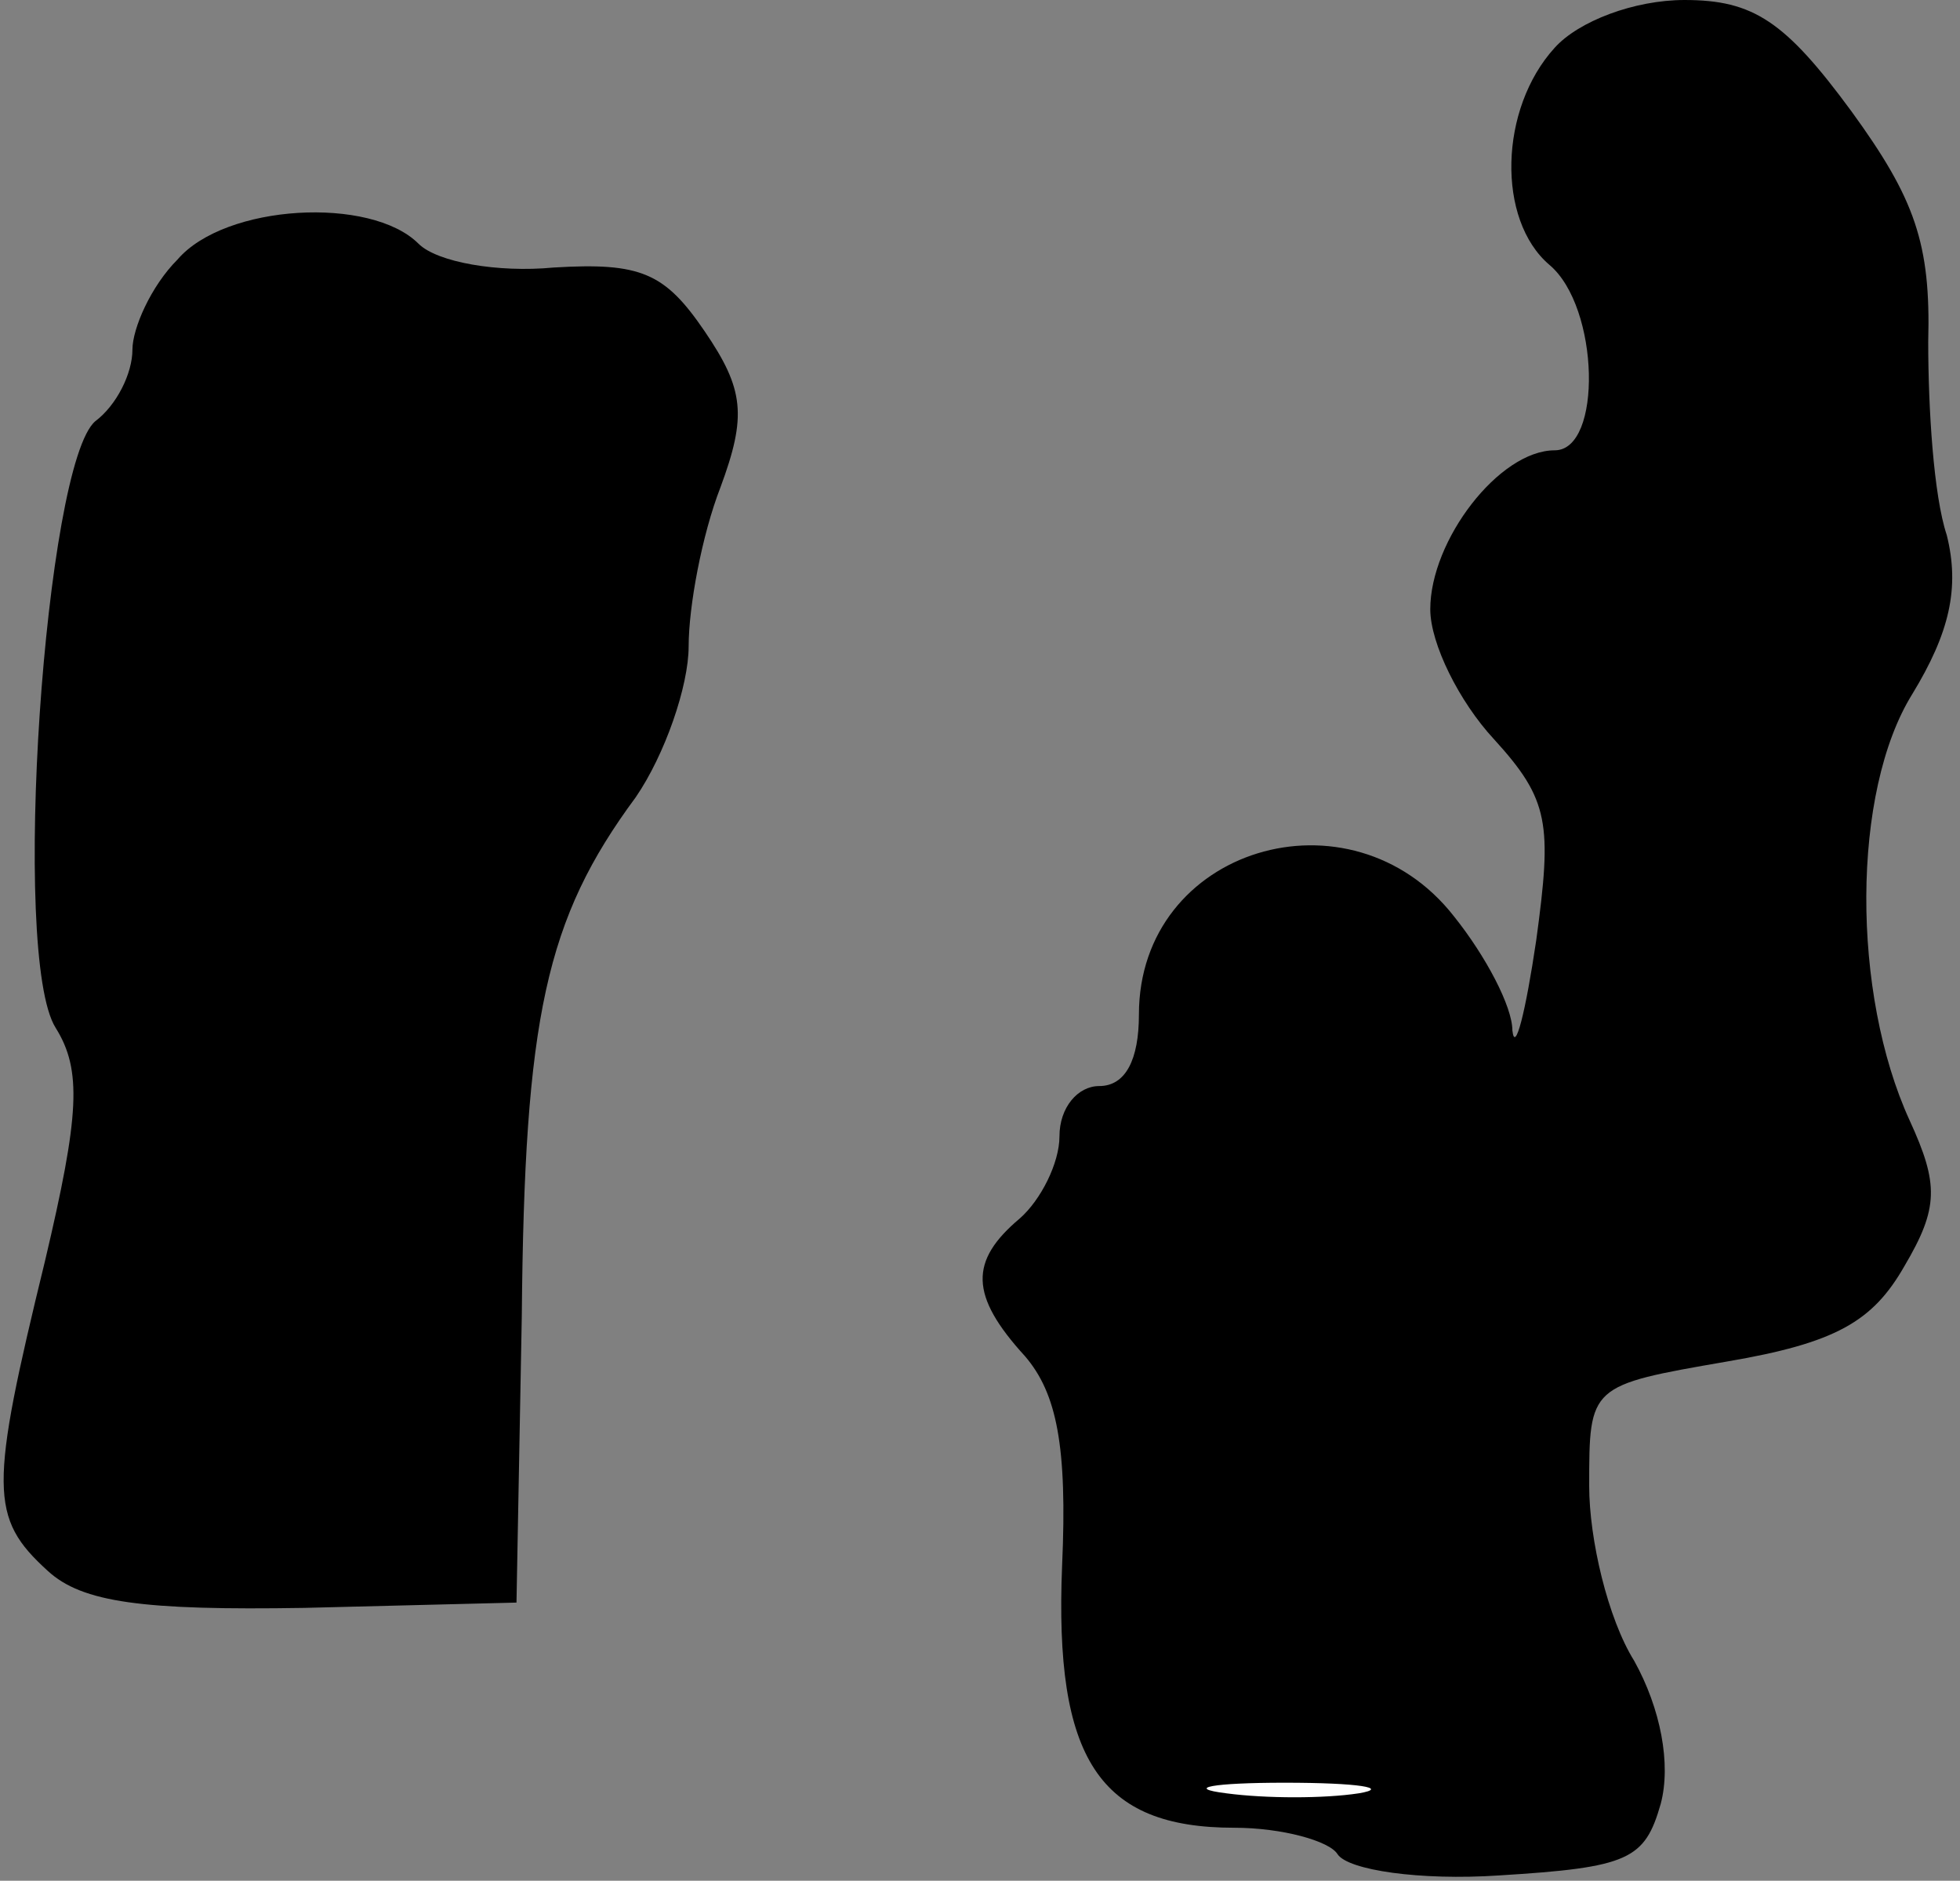 <?xml version="1.0" standalone="no"?>
<!DOCTYPE svg PUBLIC "-//W3C//DTD SVG 20010904//EN"
 "http://www.w3.org/TR/2001/REC-SVG-20010904/DTD/svg10.dtd">
<svg version="1.0" xmlns="http://www.w3.org/2000/svg"
 width="74pt" height="71pt" viewBox="0 0 74 71"
 preserveAspectRatio="xMidYMid meet">
<rect x="0" y="0" width="74" height="71" fill="#808080" stroke="none"/>
<g transform="translate(0,71) scale(0.1,-0.1)"
fill="#000000" stroke="none">
<path fill="#000000" stroke="none" d="M587 692 c-21 -23 -22 -65 -2 -82 19
-16 20 -70 2 -70 -21 0 -47 -34 -47 -60 0 -13 11 -35 24 -49 21 -23 22 -32 16
-76 -4 -27 -8 -43 -9 -34 0 9 -10 28 -22 43 -39 50 -119 26 -119 -37 0 -17 -5
-27 -15 -27 -8 0 -15 -8 -15 -19 0 -10 -7 -24 -15 -31 -19 -16 -19 -29 2 -52
12 -14 16 -34 14 -79 -3 -73 14 -99 65 -99 18 0 36 -5 39 -10 4 -6 31 -10 61
-8 49 3 55 6 61 27 4 15 0 36 -10 54 -10 16 -17 46 -17 66 0 38 0 38 52 47 41
7 55 15 67 36 13 22 13 31 2 55 -22 48 -22 124 1 161 14 23 18 40 13 60 -5 15
-7 48 -7 73 1 37 -5 54 -29 87 -25 34 -37 42 -63 42 -19 0 -40 -8 -49 -18z"/>
<path fill="#ffffff" stroke="none" d="M513 33 c-13 -2 -35 -2 -50 0 -16 2 -5
4 22 4 28 0 40 -2 28 -4z"/>
<path fill="#000000" stroke="none" d="M67 612 c-10 -10 -17 -26 -17 -34 0 -9
-6 -21 -14 -27 -19 -16 -32 -202 -15 -229 10 -16 9 -33 -4 -88 -21 -86 -21
-97 1 -117 13 -12 36 -15 97 -14 l80 2 2 108 c1 113 9 150 43 196 11 16 20 42
20 57 0 15 5 42 12 60 10 27 9 37 -6 59 -15 22 -24 26 -57 24 -21 -2 -44 2
-51 9 -18 18 -73 15 -91 -6z"/>
</g>
</svg>
